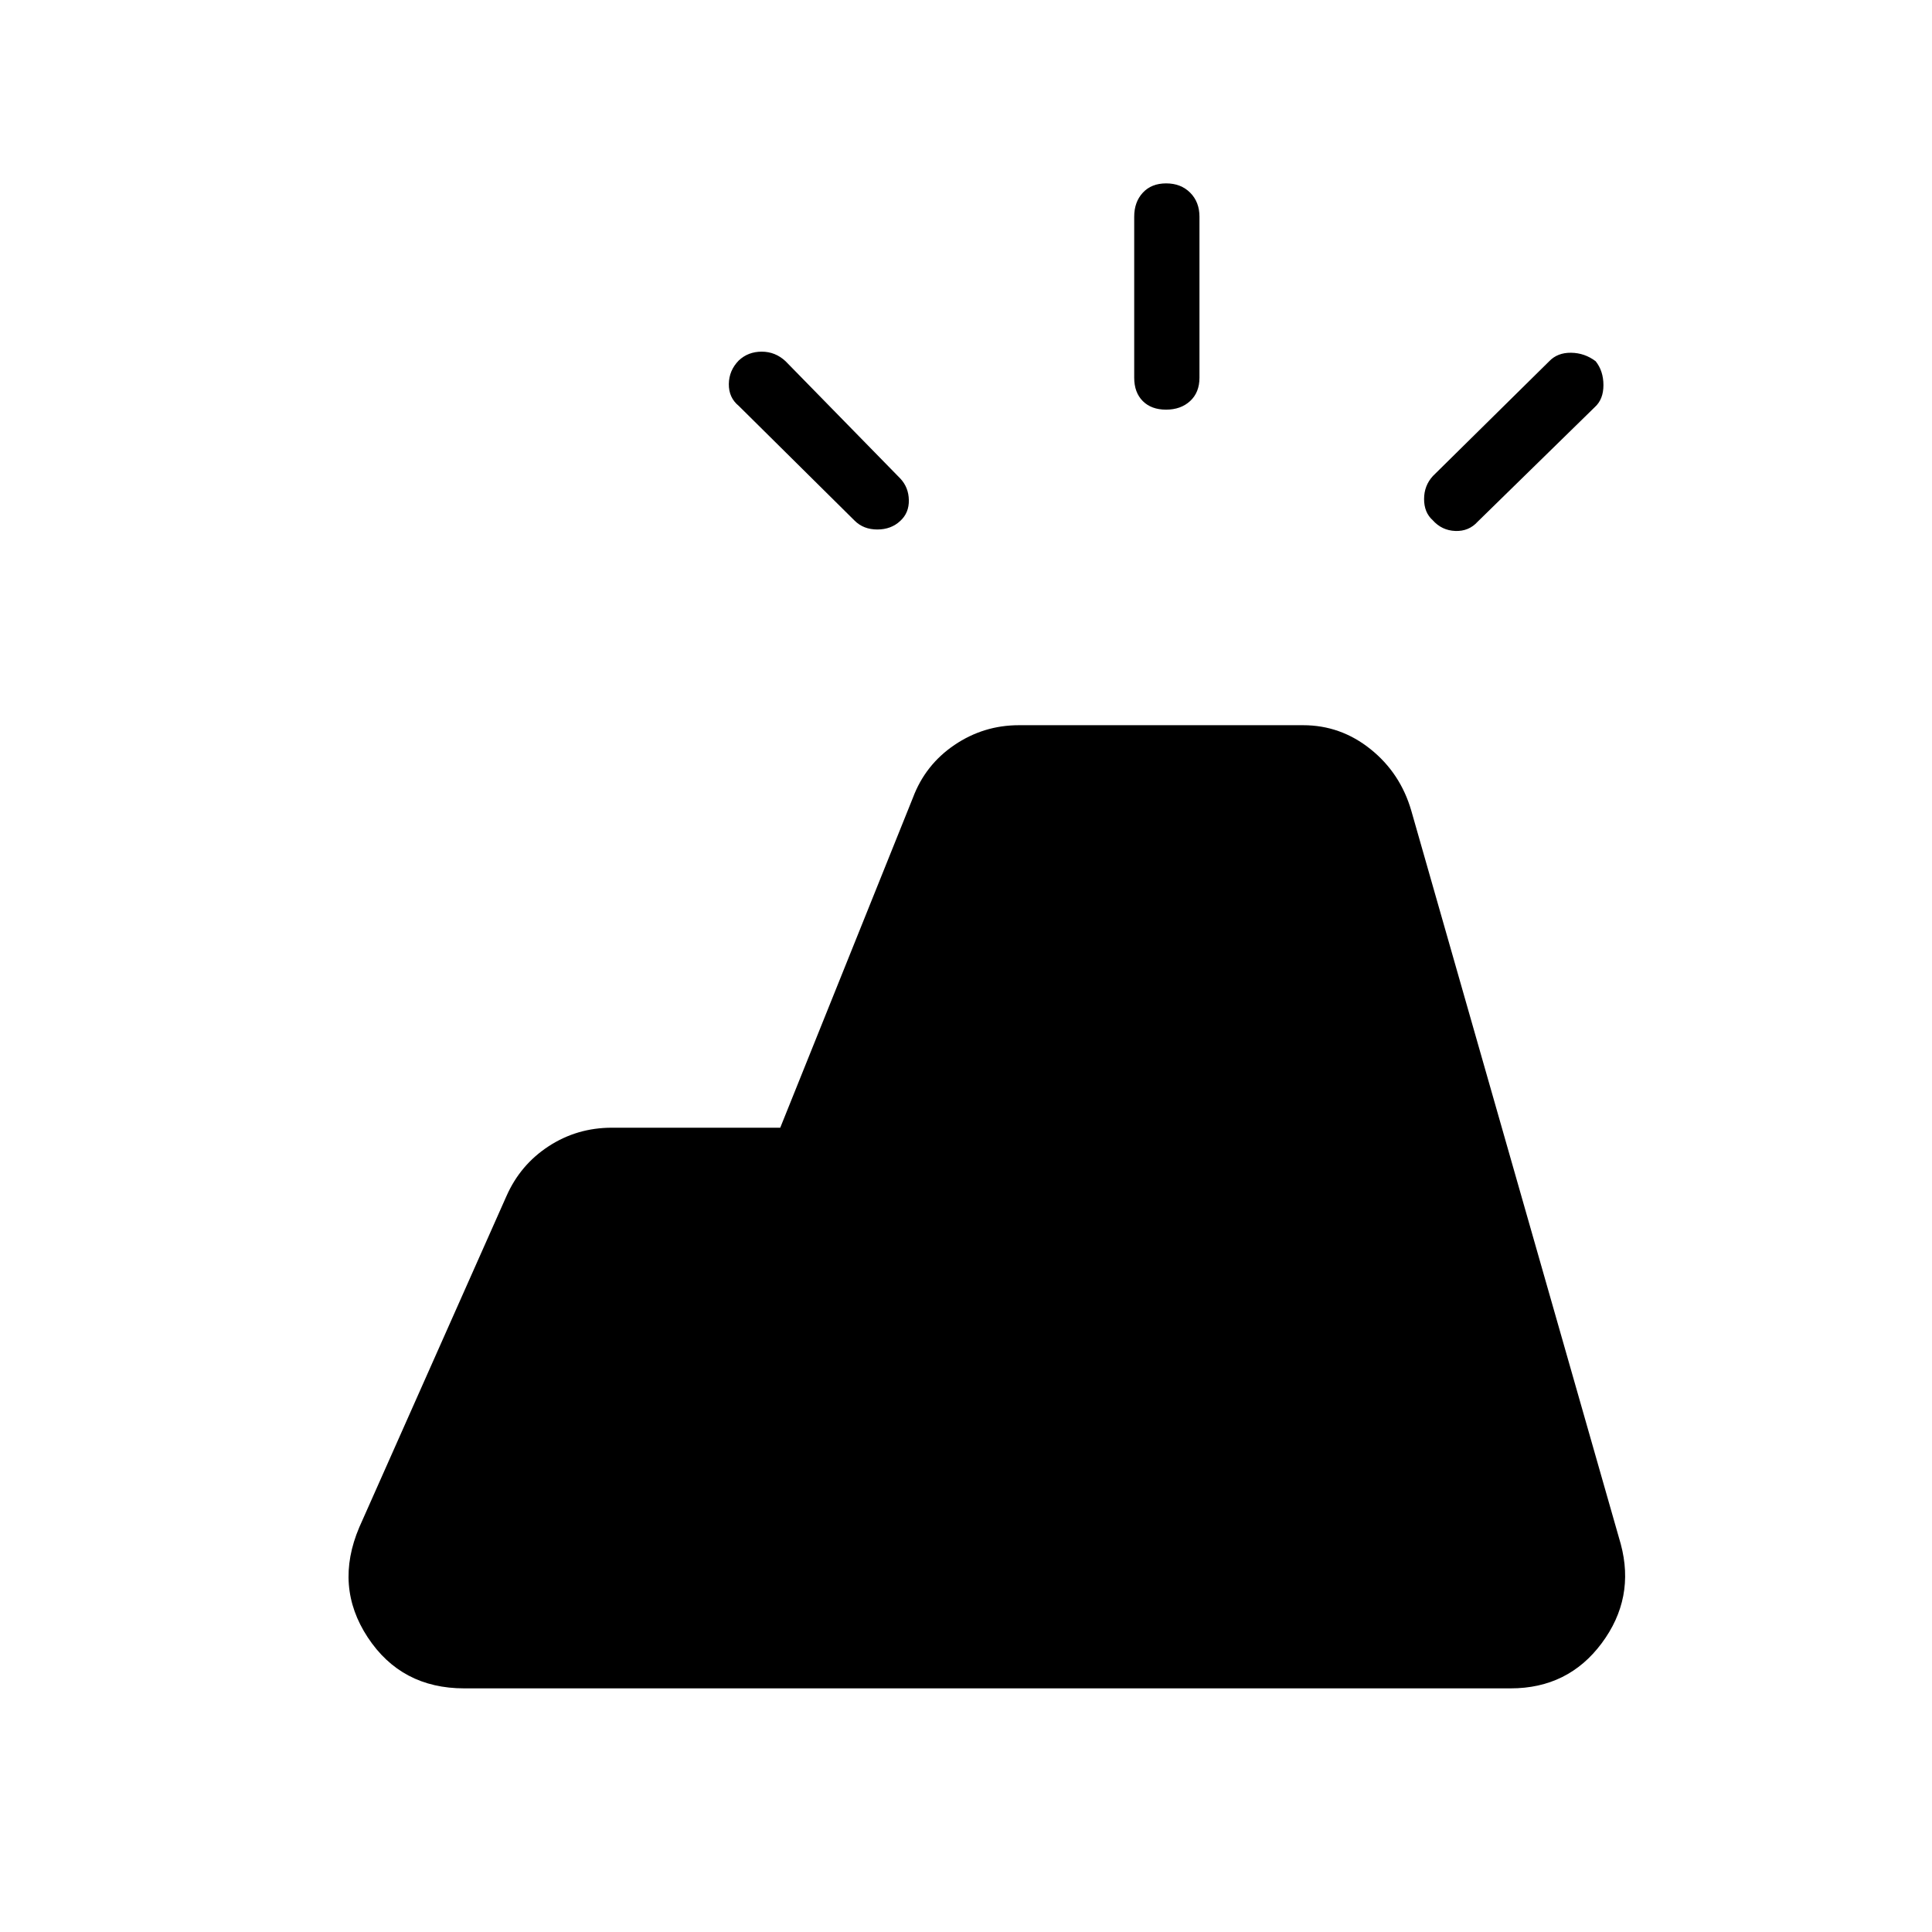<svg xmlns="http://www.w3.org/2000/svg" height="40" viewBox="0 -960 960 960" width="40"><path d="M750.64-121.06H230.68q-31.26 0-47.95-25.34t-4.19-54.74l73.1-164.49q6.85-15.58 20.97-24.8 14.13-9.22 31.43-9.22h83.66l65.93-163.98q6.14-16.37 20.64-26.2 14.5-9.82 32.04-9.82h141.2q18.63 0 33.46 11.87 14.83 11.87 20.27 30.52l104.11 364.49q7.21 26.87-9.48 49.29-16.69 22.42-45.23 22.42ZM563.58-772.31v-80q0-7.31 4.28-11.94t11.6-4.63q7.32 0 11.94 4.63 4.61 4.63 4.61 11.94v80q0 7.31-4.64 11.59-4.64 4.27-11.96 4.27-7.32 0-11.58-4.27-4.25-4.28-4.25-11.59Zm148.45 48.81 57.77-57q4.1-4.3 10.85-4.22 6.76.08 12.23 4.22 3.86 4.86 3.86 11.87 0 7.01-4.24 10.87l-58.27 57q-4.41 4.86-11.12 4.59-6.71-.27-11.22-5.36-4.27-3.82-4.27-10.5t4.41-11.47Zm-287.39 22.19-57.55-57q-5.01-4.1-4.94-10.86.08-6.75 4.94-11.71 4.65-4.38 11.41-4.38t11.85 4.76l57 58.27q4.14 4.41 4.25 10.74.12 6.32-4.25 10.32-4.54 4.27-11.42 4.27t-11.29-4.41Z"/></svg>